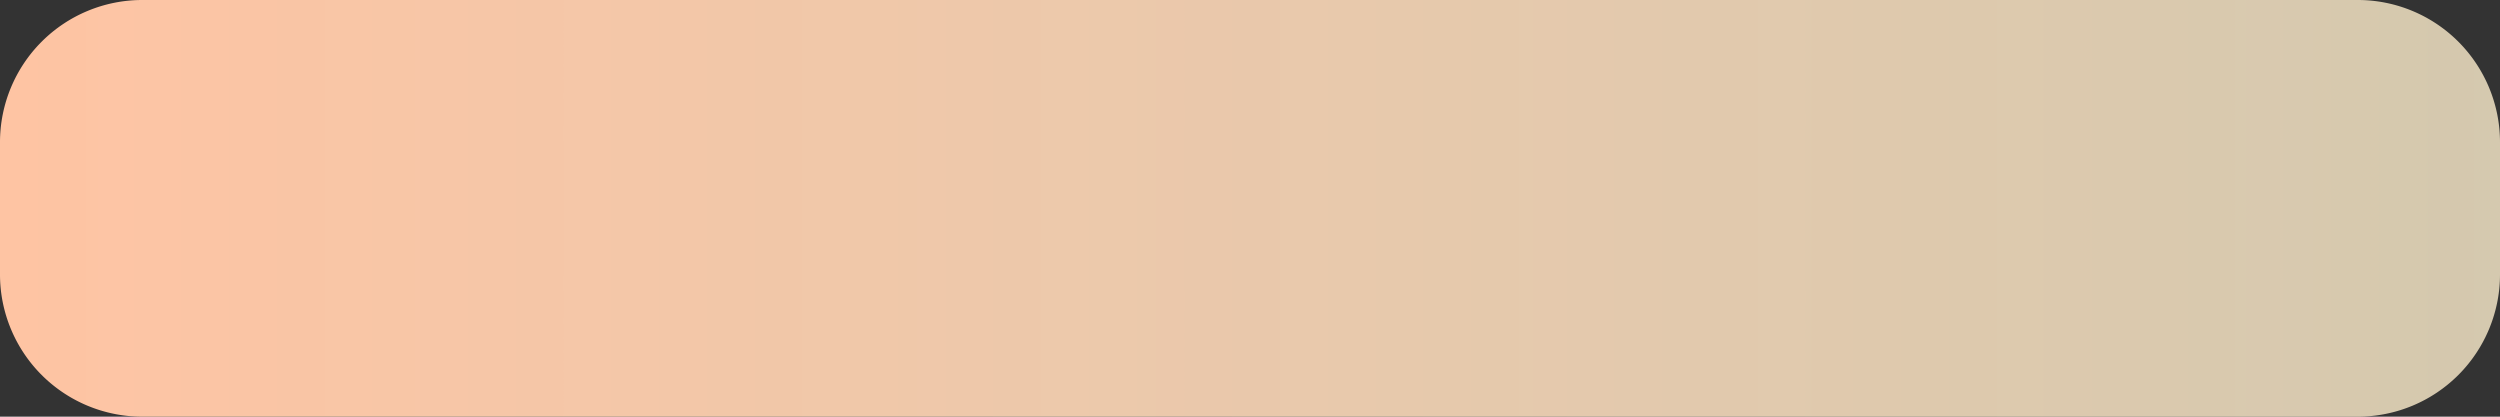 ﻿<?xml version="1.0" encoding="utf-8"?>
<svg version="1.1" xmlns:xlink="http://www.w3.org/1999/xlink" width="246px" height="41px" xmlns="http://www.w3.org/2000/svg">
  <rect width="100%" height="100%" fill="#333333" stroke="none"/>
  <defs>
    <linearGradient gradientUnits="userSpaceOnUse" x1="76.684" y1="793.572" x2="326" y2="793.572" id="LinearGradient1084">
      <stop id="Stop1085" stop-color="#ffc4a3" offset="0" />
      <stop id="Stop1086" stop-color="#fff0cf" stop-opacity="0.792" offset="1" />
    </linearGradient>
  </defs>
  <g transform="matrix(1 0 0 1 -80 -773 )">
    <path d="M 80 787  A 14 14 0 0 1 94 773 L 312 773  A 14 14 0 0 1 326 787 L 326 800  A 14 14 0 0 1 312 814 L 94 814  A 14 14 0 0 1 80 800 L 80 787  Z " fill-rule="nonzero" fill="url(#LinearGradient1084)" stroke="none" />
  </g>
</svg>